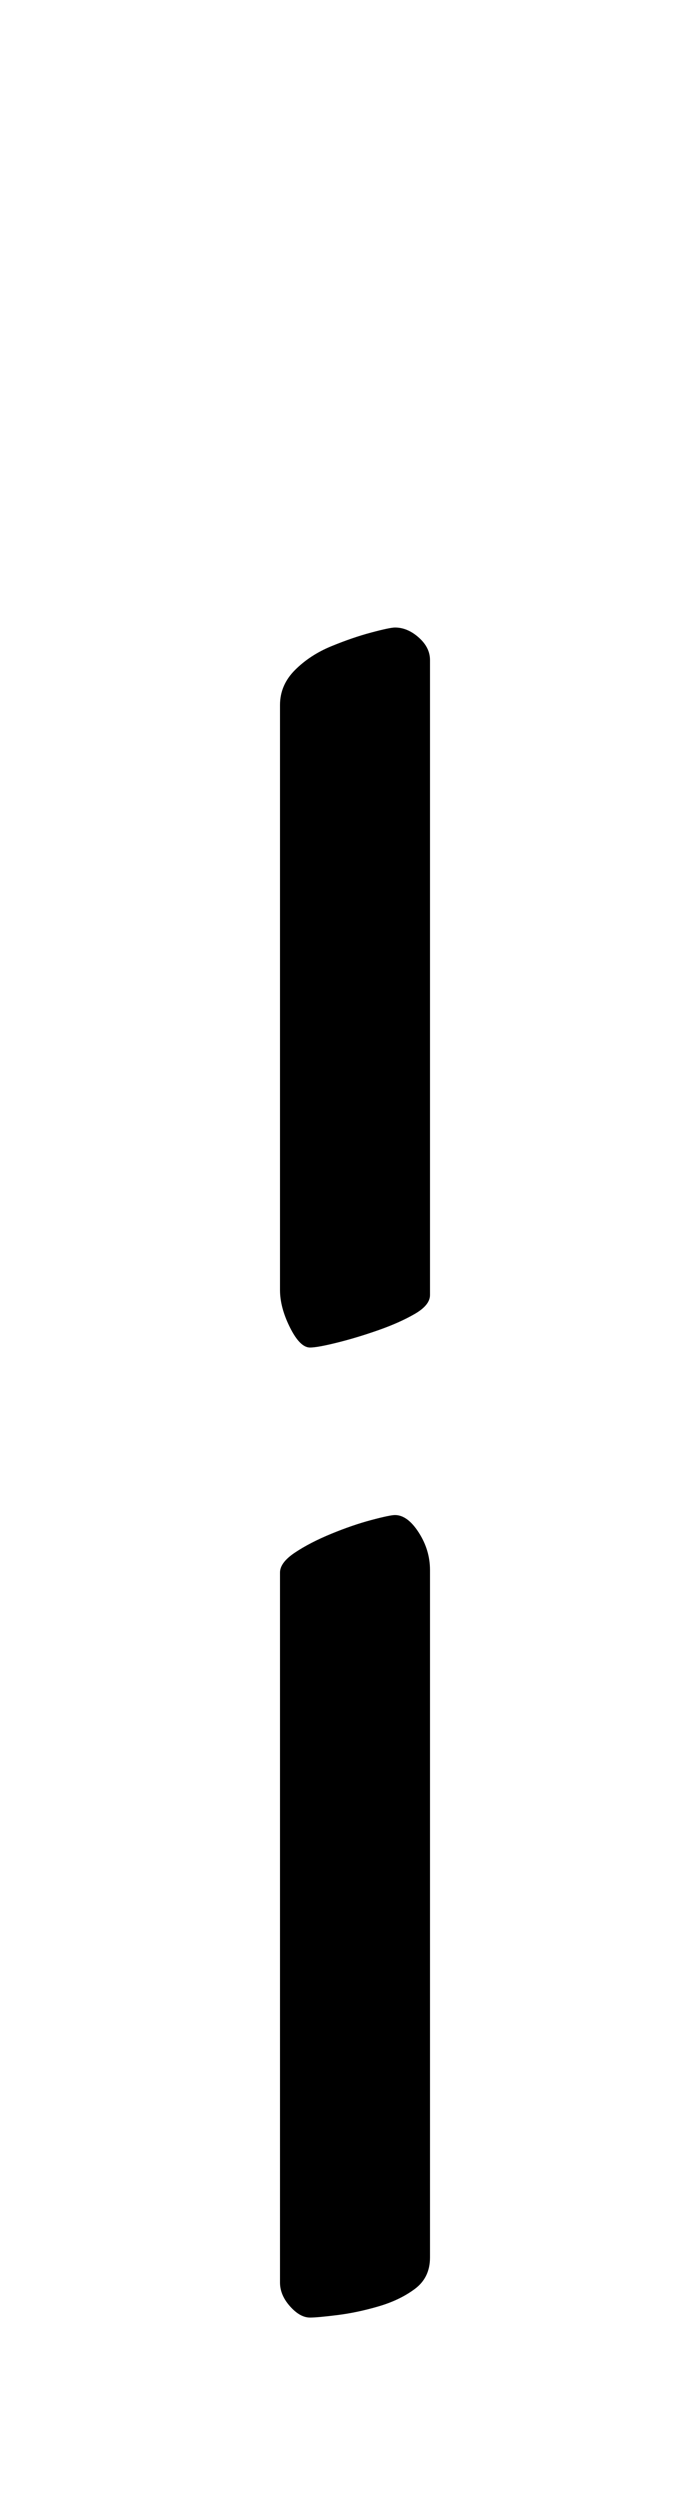 <?xml version="1.0" standalone="no"?>
<!DOCTYPE svg PUBLIC "-//W3C//DTD SVG 1.1//EN" "http://www.w3.org/Graphics/SVG/1.1/DTD/svg11.dtd" >
<svg xmlns="http://www.w3.org/2000/svg" xmlns:xlink="http://www.w3.org/1999/xlink" version="1.1" viewBox="-10 0 270 1000">
  <g transform="matrix(1 0 0 -1 0 800)">
   <path fill="currentColor"
d="M114 -127q-4 0 -8 4.5t-4 9.5v284q0 4 6 8t14.5 7.5t16 5.5t9.5 2q5 0 9.5 -7t4.5 -15v-275q0 -8 -6 -12.5t-14.5 -7t-16.5 -3.5t-11 -1zM114 261q-4 0 -8 8t-4 15v234q0 8 6 14t14.5 9.5t16 5.5t9.5 2q5 0 9.5 -4t4.5 -9v-254q0 -4 -6 -7.5t-14.5 -6.5t-16.5 -5t-11 -2z
" />
  </g>

</svg>
